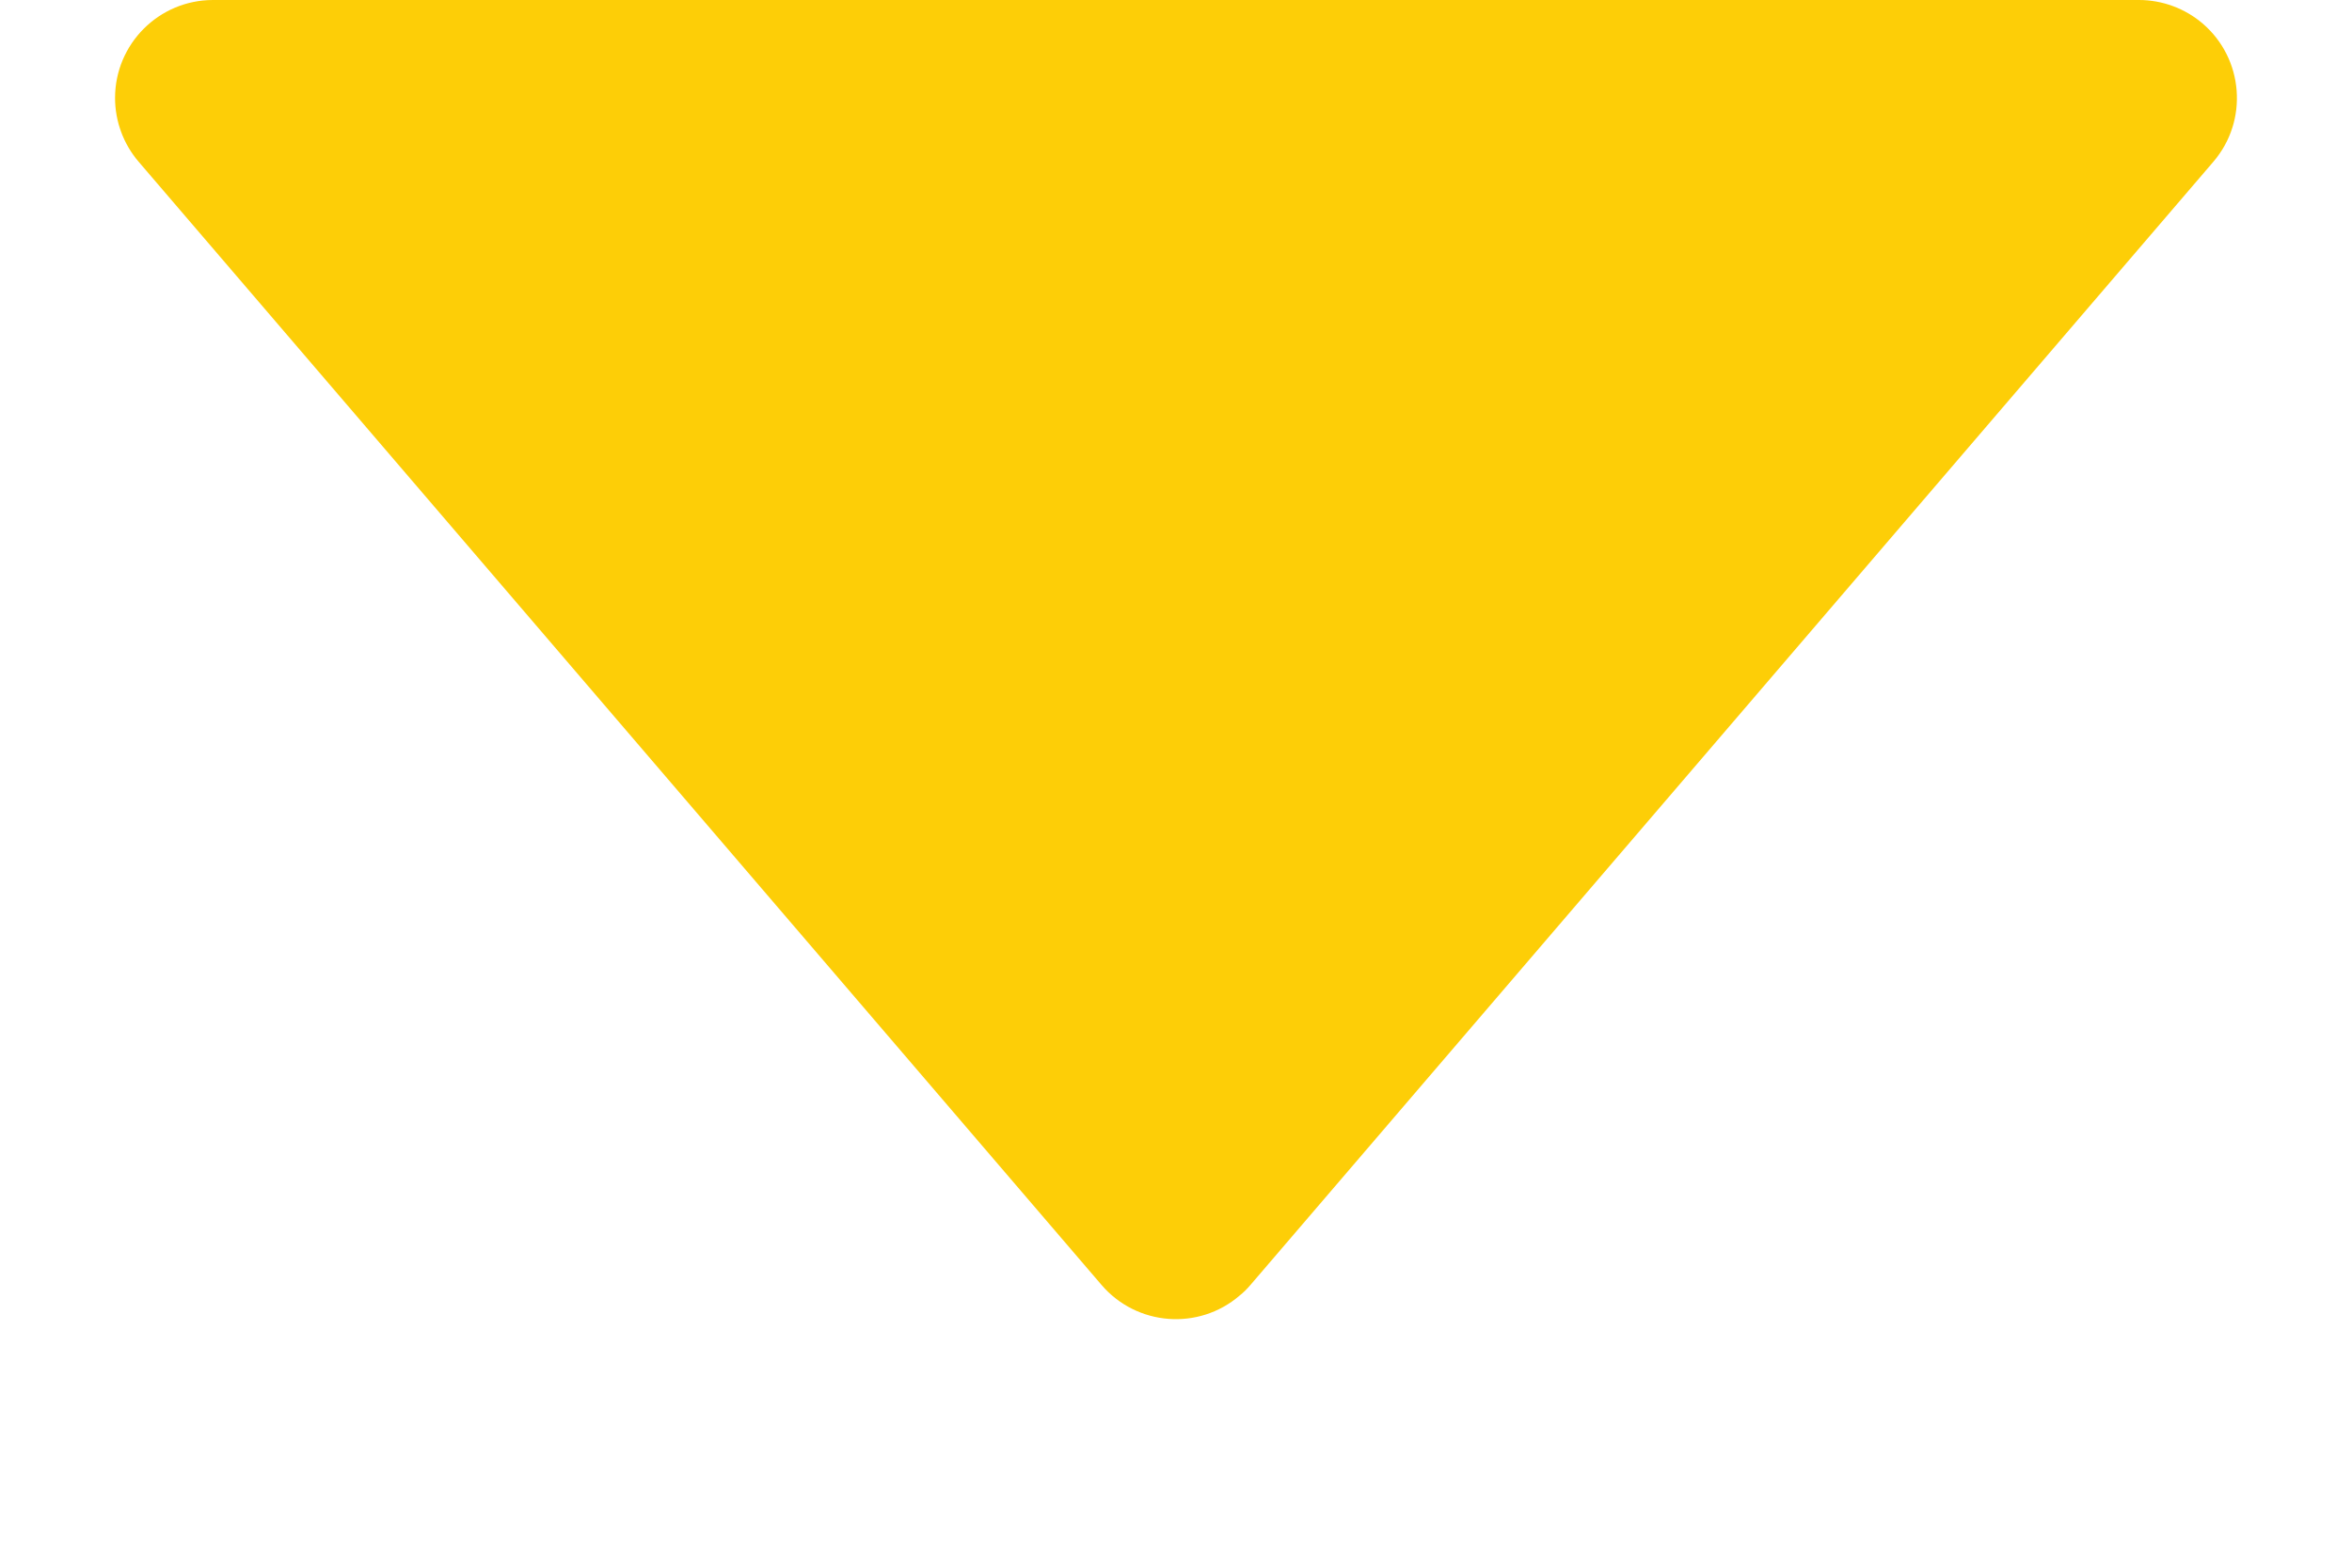 <?xml version="1.0" encoding="UTF-8"?>
<svg width="12px" height="8px" viewBox="0 0 12 8" version="1.1" xmlns="http://www.w3.org/2000/svg" xmlns:xlink="http://www.w3.org/1999/xlink">
    <!-- Generator: Sketch 55.2 (78181) - https://sketchapp.com -->
    <title>icon_follow_down_yellow</title>
    <desc>Created with Sketch.</desc>
    <g id="icon_follow_down_yellow" stroke="none" stroke-width="1" fill="none" fill-rule="evenodd">
        <path d="M6.38,0.443 L11.293,6.175 C11.472,6.384 11.448,6.7 11.238,6.88 C11.148,6.957 11.032,7 10.913,7 L1.087,7 C0.811,7 0.587,6.776 0.587,6.5 C0.587,6.381 0.63,6.265 0.707,6.175 L5.62,0.443 C5.8,0.233 6.116,0.209 6.325,0.389 C6.345,0.405 6.363,0.423 6.38,0.443 Z" id="三角形" fill="#FDCE07" transform="translate(6, 3.5) scale(1, -1) translate(-6, -3.5) "></path>
    </g>
</svg>
